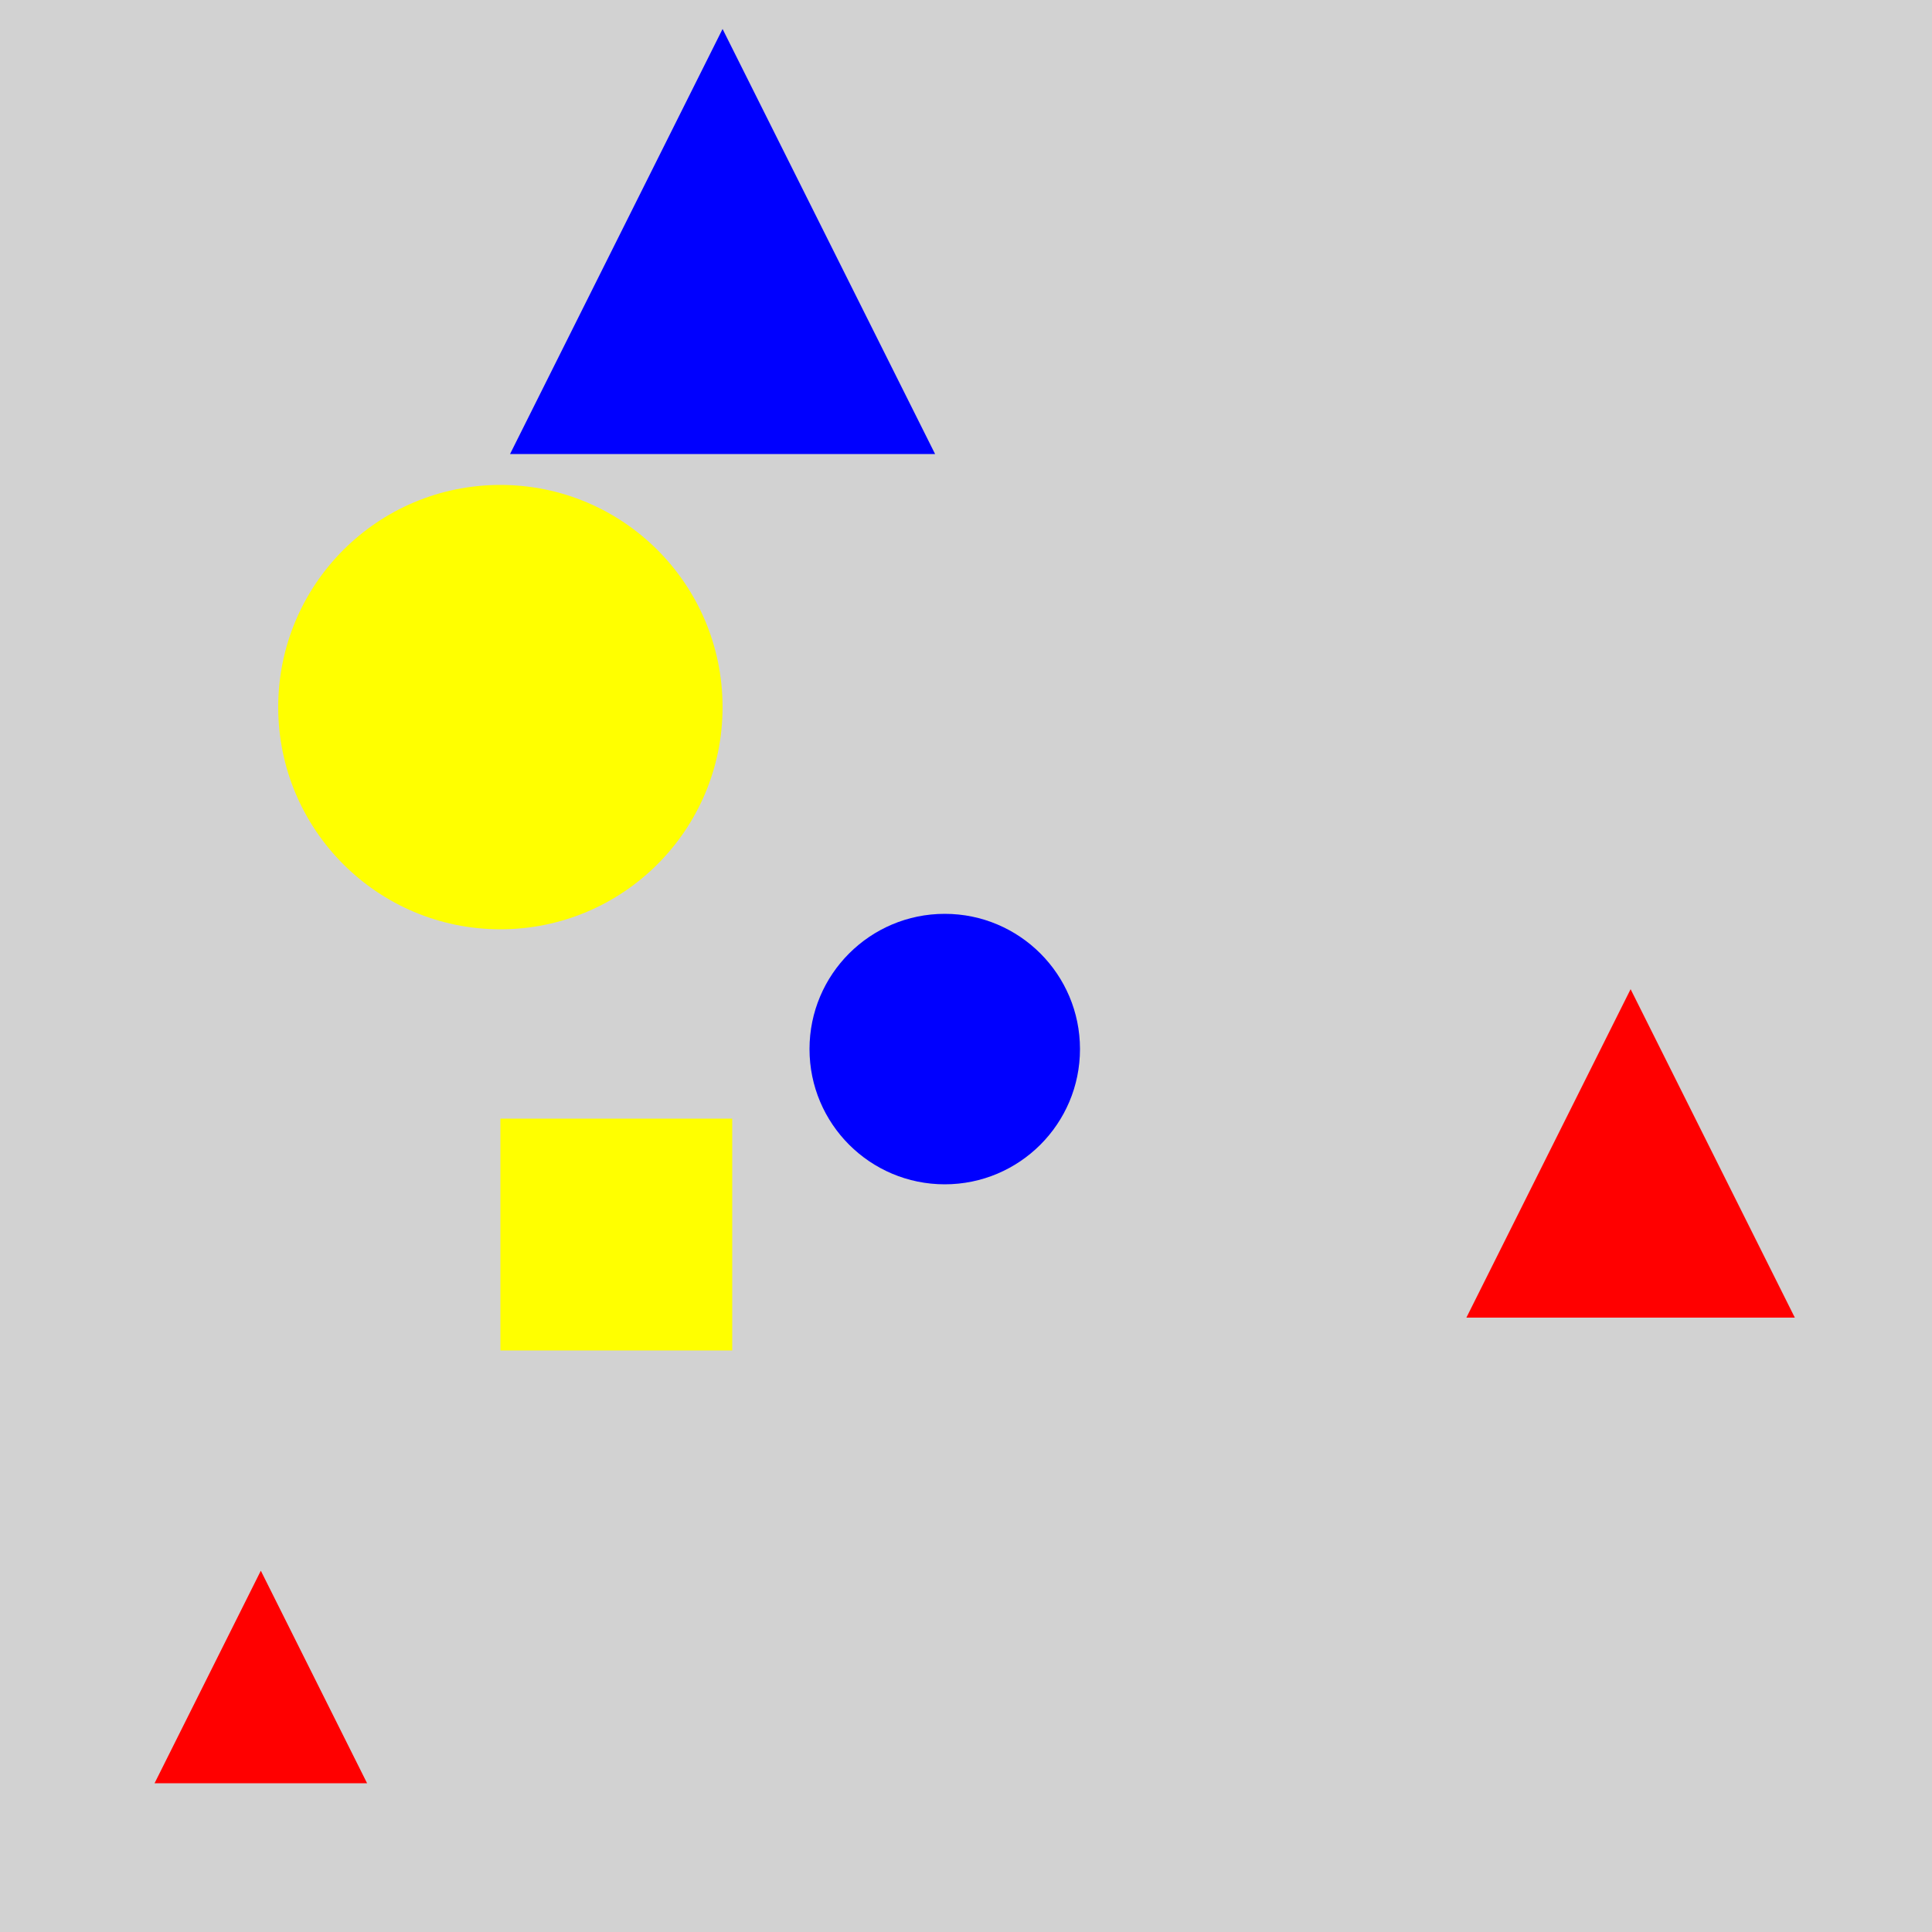 <?xml version="1.0" encoding="utf-8" ?>
<svg baseProfile="full" height="600" version="1.1" viewBox="0,0,100,100" width="600" xmlns="http://www.w3.org/2000/svg" xmlns:ev="http://www.w3.org/2001/xml-events" xmlns:xlink="http://www.w3.org/1999/xlink"><defs /><rect fill="rgb(210, 210, 210)" height="100" width="100" x="0" y="0" /><polygon fill="rgb(255, 0, 0)" points="84.4,51.2 75.9,68.2 92.9,68.2" /><circle cx="25.9" cy="36.6" fill="rgb(255, 255, 0)" r="11.5" /><rect fill="rgb(255, 255, 0)" height="12.0" width="12.0" x="25.9" y="57.9" /><polygon fill="rgb(255, 0, 0)" points="13.5,81.3 8.0,92.3 19.0,92.3" /><polygon fill="rgb(0, 0, 255)" points="37.4,1.5 26.4,23.5 48.4,23.5" /><circle cx="48.9" cy="54.3" fill="rgb(0, 0, 255)" r="7" /></svg>